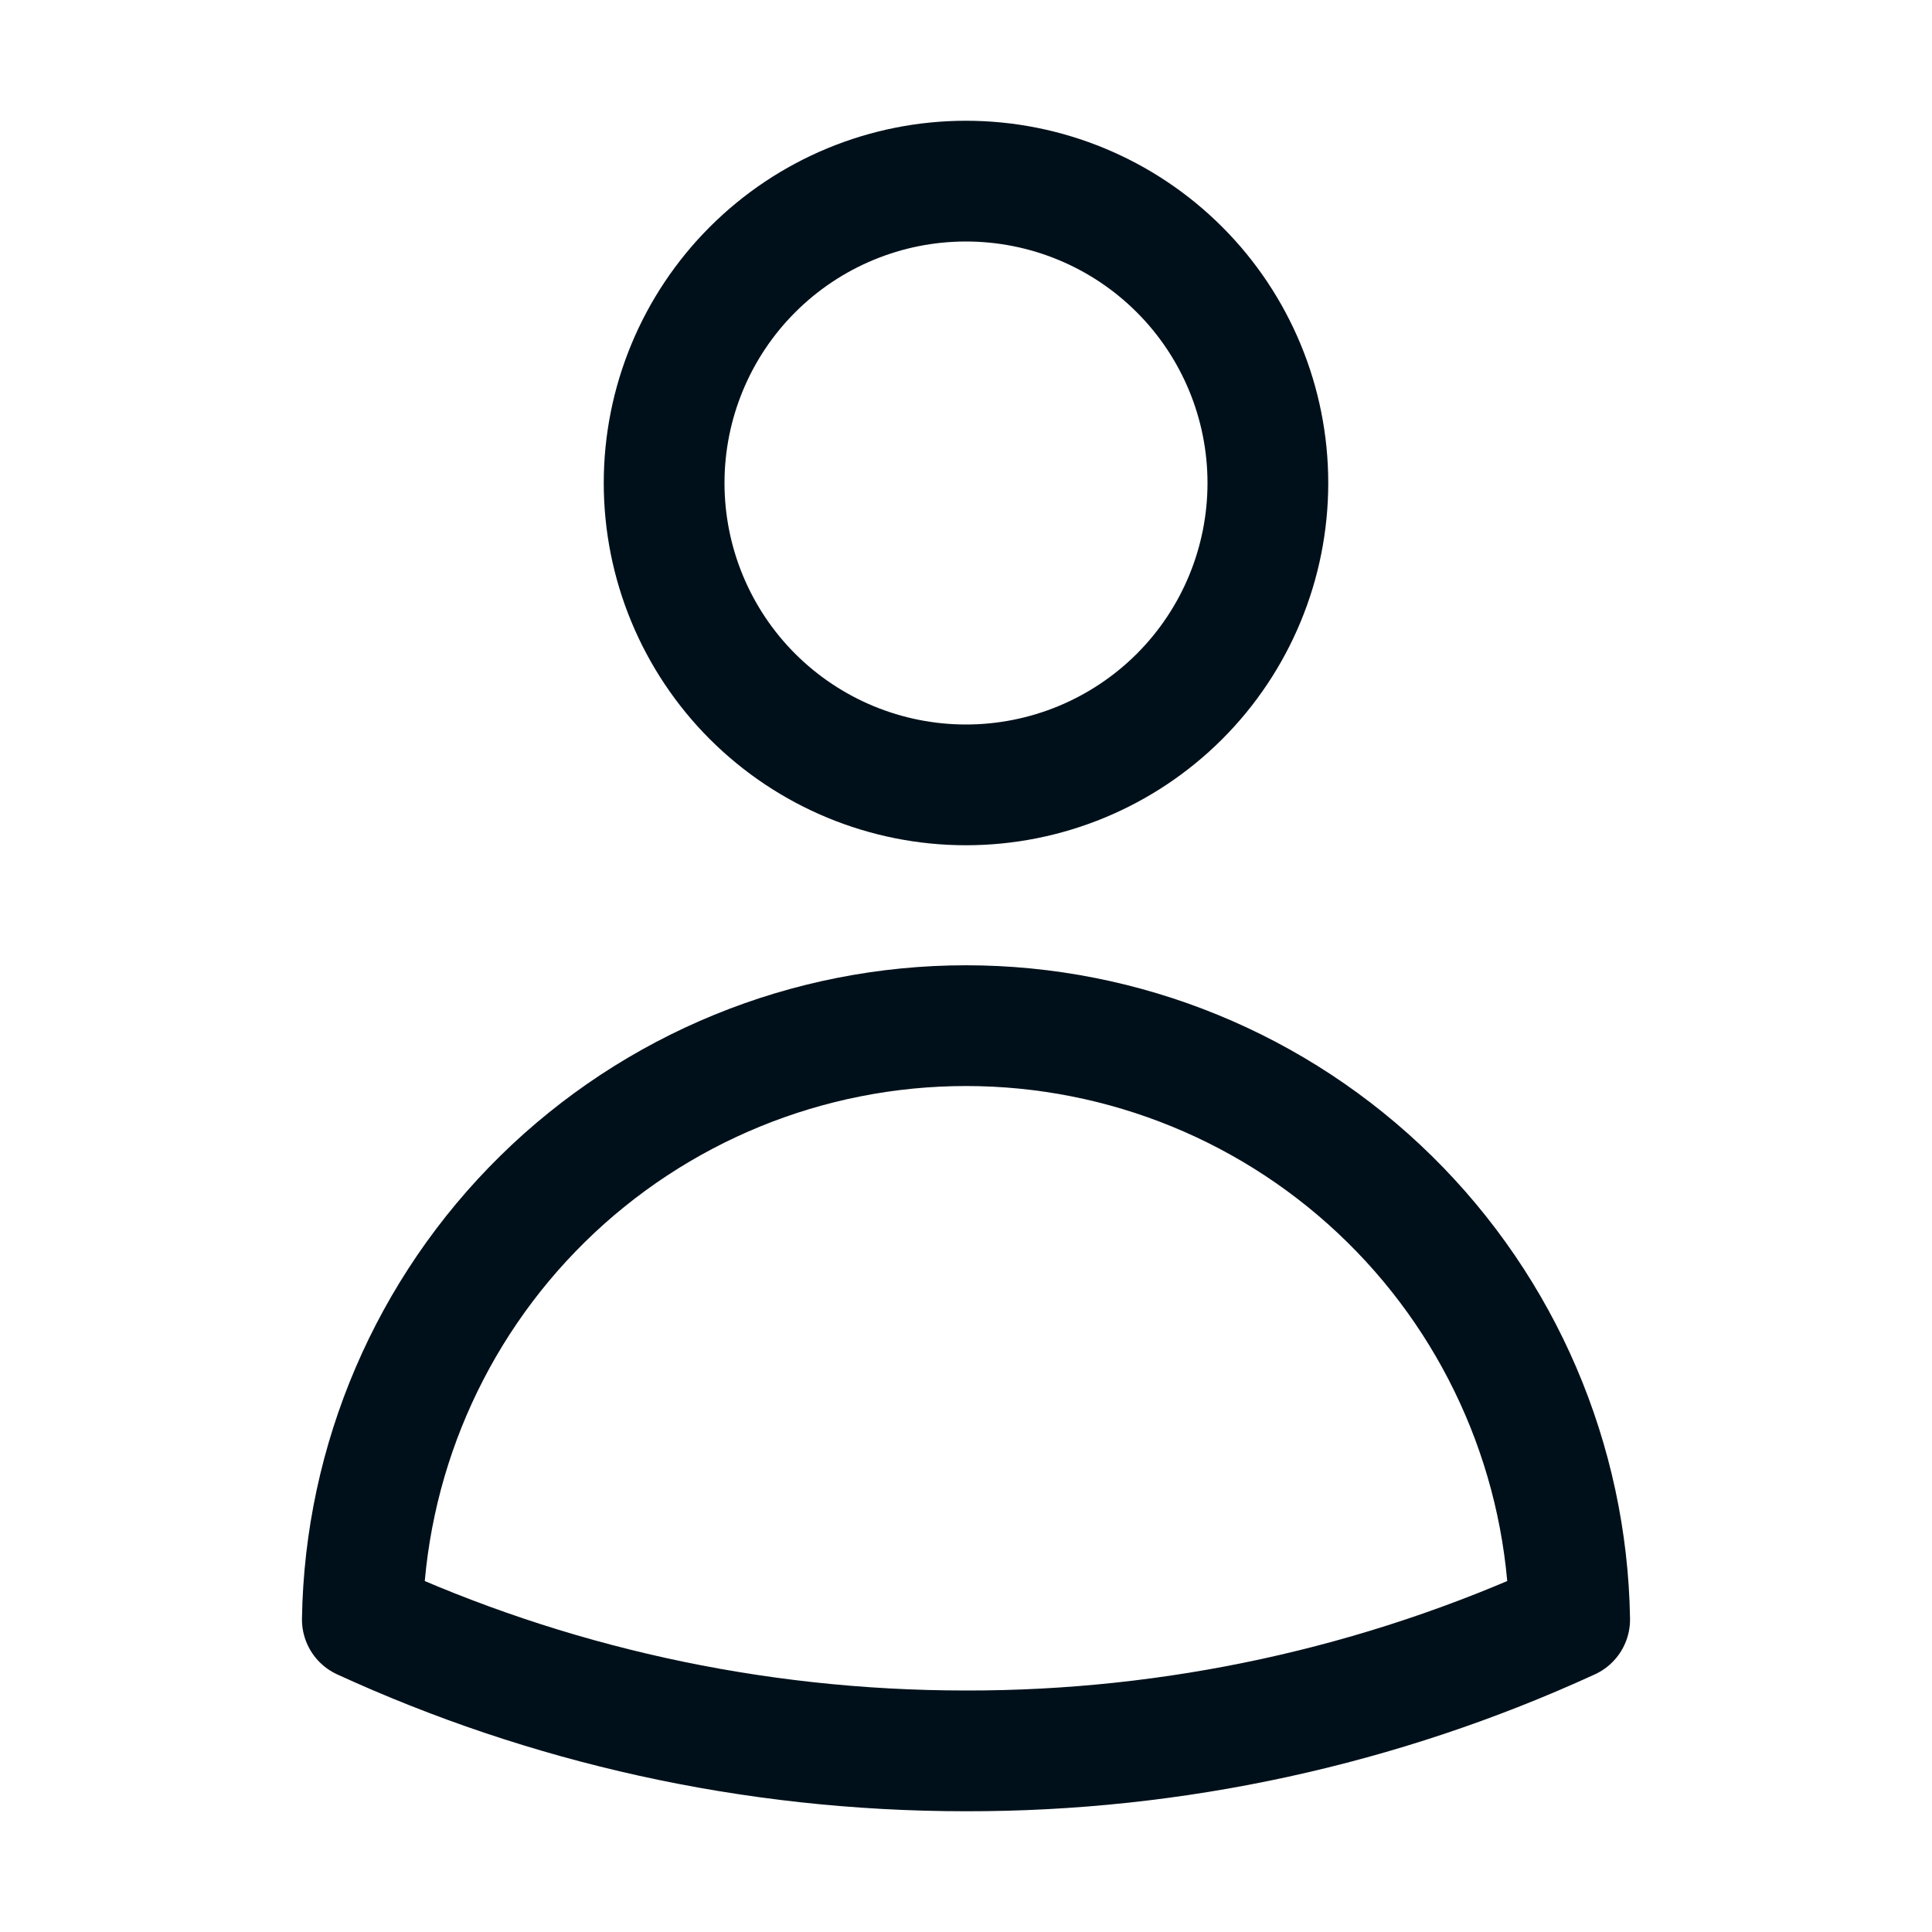 <svg width="24" height="24" viewBox="0 0 24 24" fill="none" xmlns="http://www.w3.org/2000/svg">
<path d="M15.75 6C15.75 6.995 15.355 7.949 14.652 8.652C13.948 9.355 12.994 9.75 12 9.75C11.005 9.75 10.052 9.355 9.348 8.652C8.645 7.949 8.25 6.995 8.25 6C8.25 5.006 8.645 4.052 9.348 3.349C10.052 2.645 11.005 2.25 12 2.25C12.994 2.25 13.948 2.645 14.652 3.349C15.355 4.052 15.75 5.006 15.75 6ZM4.501 20.118C4.533 18.151 5.337 16.274 6.74 14.894C8.143 13.514 10.032 12.741 12 12.741C13.968 12.741 15.857 13.514 17.26 14.894C18.663 16.274 19.467 18.151 19.499 20.118C17.146 21.197 14.588 21.754 12 21.75C9.324 21.75 6.784 21.166 4.501 20.118Z" stroke="#00101A" stroke-width="1.5" stroke-linecap="round" stroke-linejoin="round"/>
</svg>

